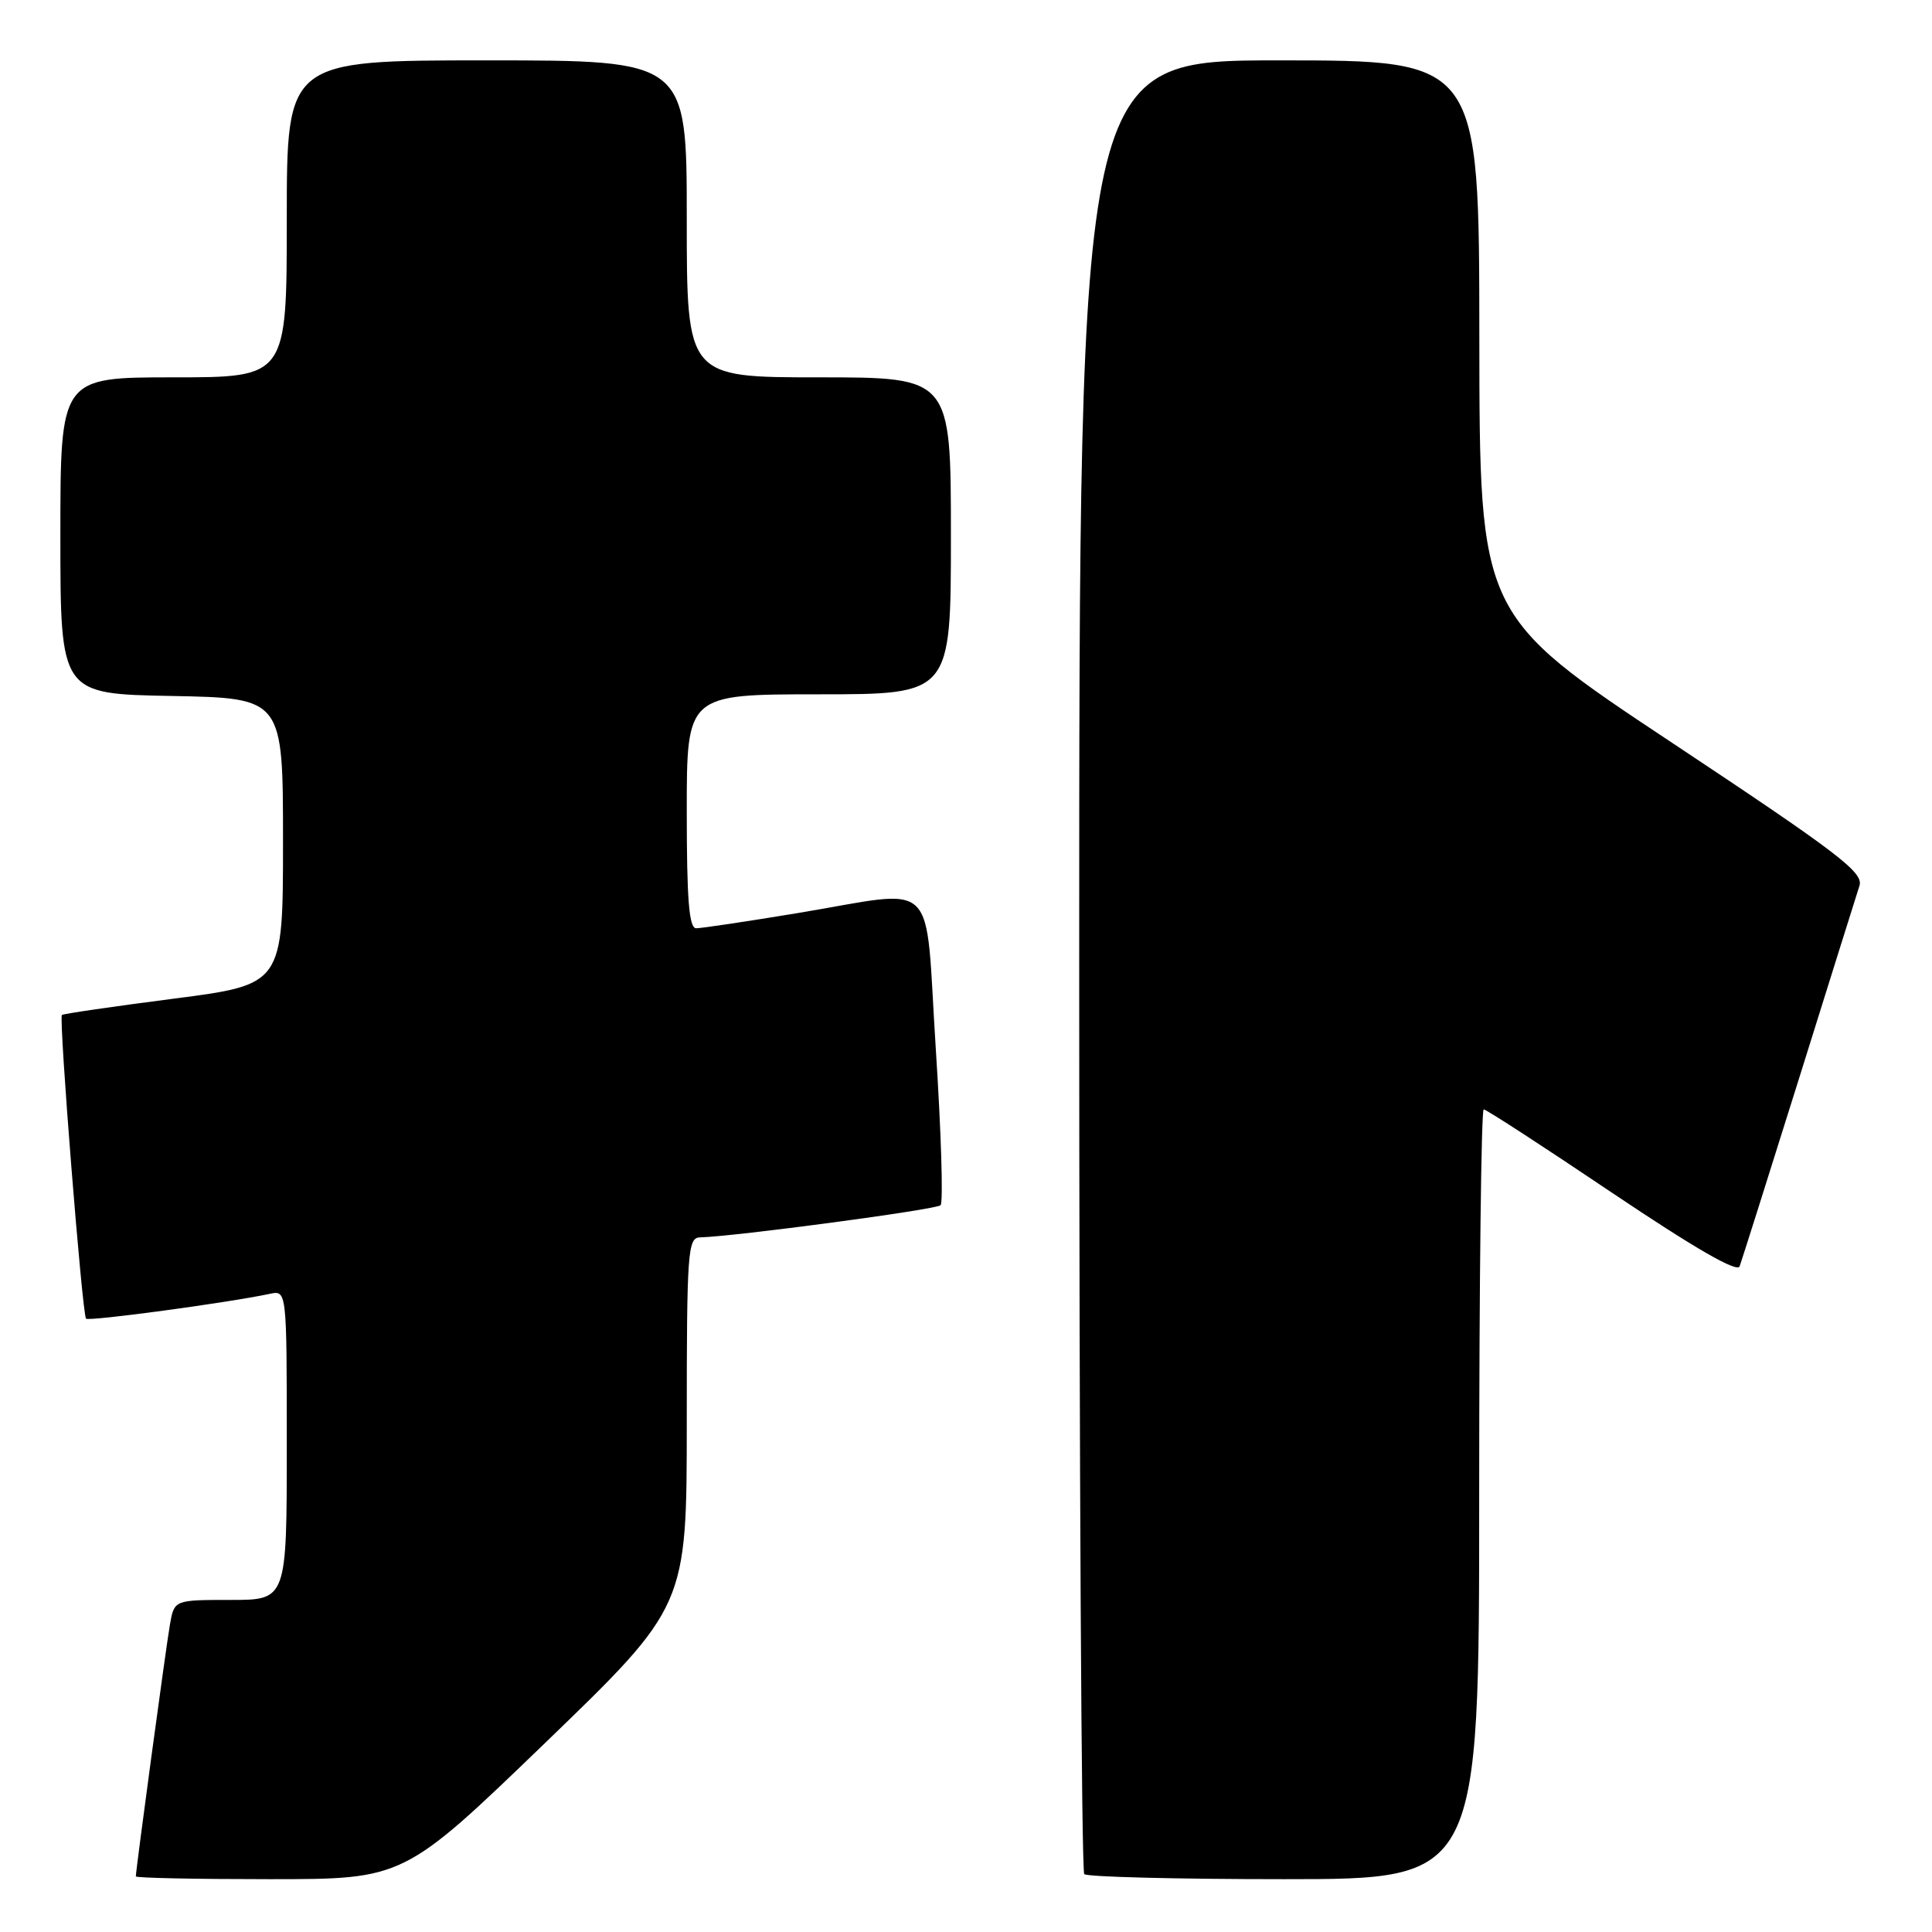 <?xml version="1.0" encoding="UTF-8" standalone="no"?>
<!DOCTYPE svg PUBLIC "-//W3C//DTD SVG 1.1//EN" "http://www.w3.org/Graphics/SVG/1.1/DTD/svg11.dtd" >
<svg xmlns="http://www.w3.org/2000/svg" xmlns:xlink="http://www.w3.org/1999/xlink" version="1.1" viewBox="0 0 256 256">
 <g >
 <path fill="currentColor"
d=" M 72.26 230.92 C 91.00 212.83 91.00 212.83 91.00 188.42 C 91.00 165.85 91.13 164.00 92.75 163.96 C 97.39 163.84 124.05 160.28 124.63 159.70 C 125.00 159.33 124.71 150.03 124.00 139.02 C 122.49 115.68 124.72 117.85 105.50 121.02 C 98.90 122.11 92.94 123.00 92.25 123.00 C 91.30 123.00 91.00 119.23 91.00 107.50 C 91.00 92.00 91.00 92.00 108.50 92.00 C 126.00 92.00 126.00 92.00 126.00 71.00 C 126.00 50.00 126.00 50.00 108.50 50.00 C 91.00 50.00 91.00 50.00 91.00 29.00 C 91.00 8.00 91.00 8.00 64.50 8.00 C 38.00 8.00 38.00 8.00 38.00 29.00 C 38.00 50.00 38.00 50.00 23.00 50.00 C 8.00 50.00 8.00 50.00 8.00 70.97 C 8.00 91.95 8.00 91.95 22.75 92.22 C 37.50 92.50 37.50 92.50 37.50 111.48 C 37.50 130.46 37.50 130.46 23.00 132.33 C 15.02 133.36 8.37 134.33 8.20 134.49 C 7.77 134.89 10.90 174.23 11.40 174.73 C 11.78 175.11 30.21 172.62 35.75 171.44 C 38.00 170.96 38.00 170.96 38.00 191.48 C 38.00 212.00 38.00 212.00 30.55 212.00 C 23.09 212.00 23.09 212.00 22.52 215.25 C 22.00 218.20 18.00 247.77 18.00 248.63 C 18.00 248.84 25.99 249.00 35.76 249.00 C 53.51 249.00 53.51 249.00 72.26 230.92 Z  M 196.00 198.00 C 196.00 169.95 196.27 147.00 196.60 147.00 C 196.93 147.00 204.58 151.97 213.61 158.05 C 224.53 165.39 230.19 168.66 230.51 167.80 C 230.77 167.08 234.31 155.90 238.37 142.94 C 242.42 129.99 246.03 118.47 246.39 117.36 C 246.95 115.60 243.64 113.08 221.54 98.41 C 196.05 81.50 196.05 81.50 196.02 44.75 C 196.00 8.00 196.00 8.00 169.50 8.00 C 143.00 8.00 143.00 8.00 143.00 127.83 C 143.00 193.74 143.30 247.97 143.67 248.33 C 144.03 248.70 155.96 249.00 170.17 249.00 C 196.00 249.00 196.00 249.00 196.00 198.00 Z "/>
</g>
</svg>